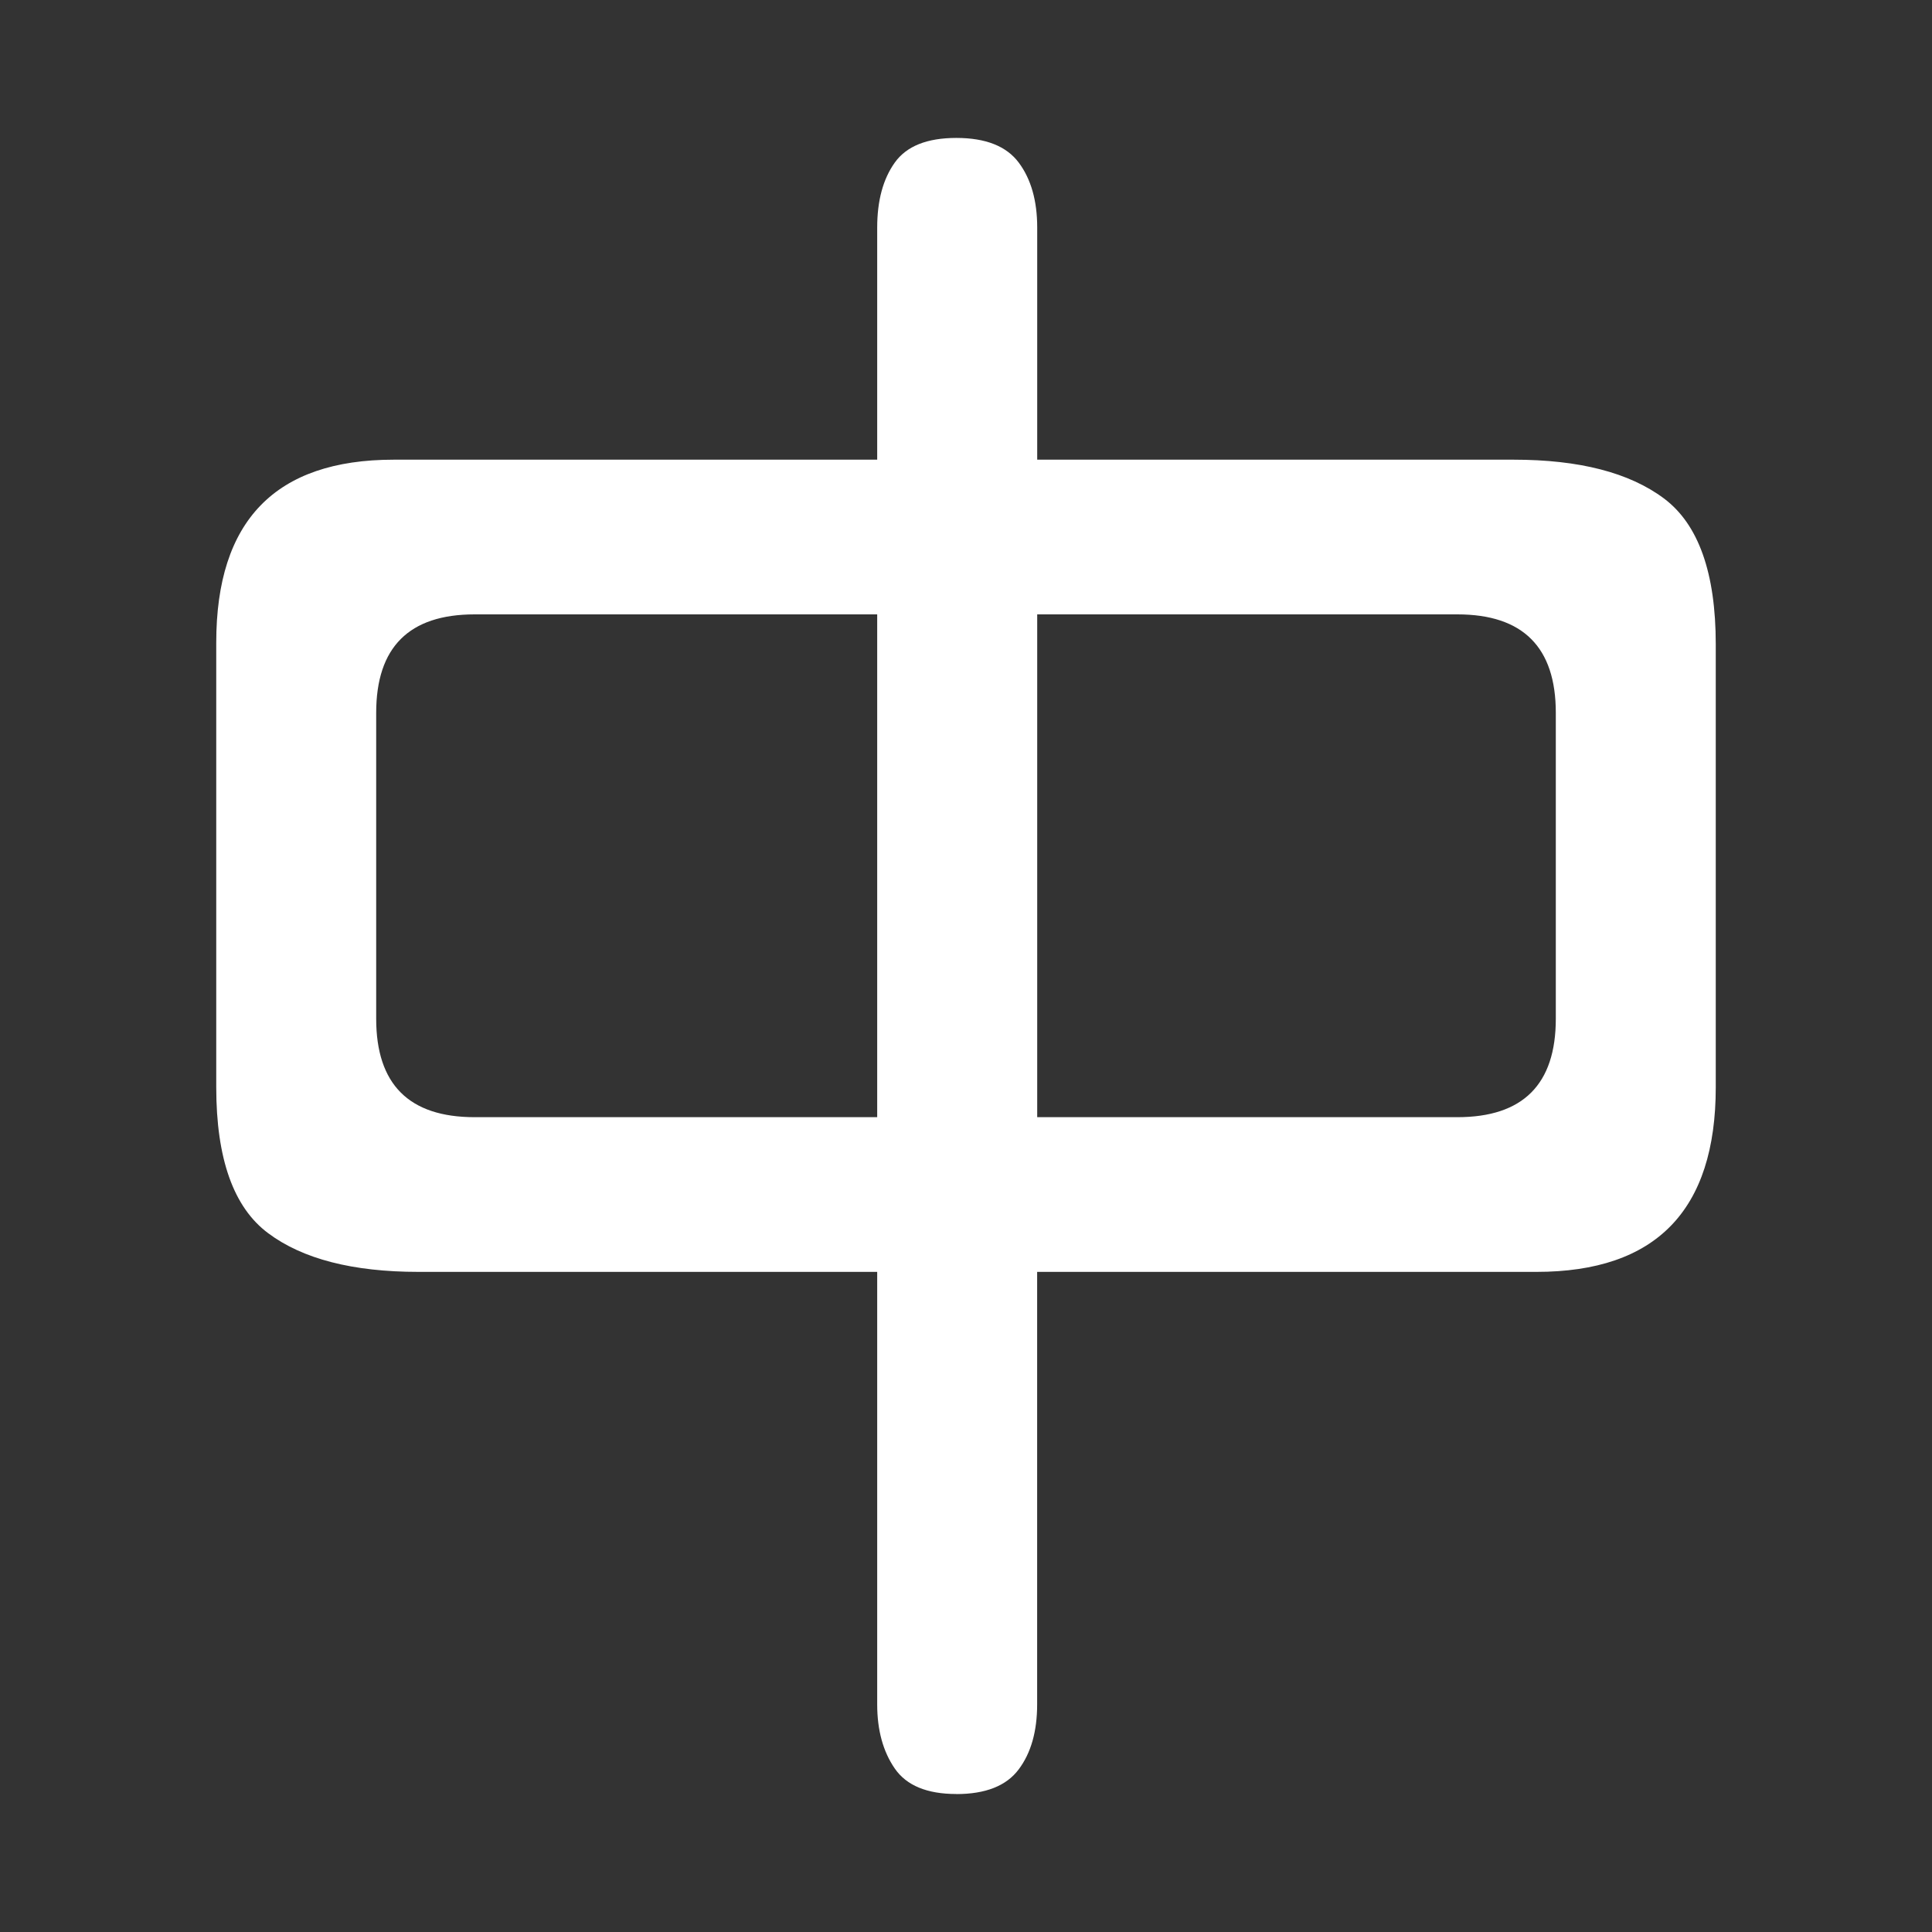 <?xml version="1.0" encoding="UTF-8"?><svg id="Layer_2" xmlns="http://www.w3.org/2000/svg" viewBox="0 0 280 280"><rect x="0" y="0" width="280" height="280" fill="#333333" stroke="none"/><defs><style>.cls-1{fill:none;}.cls-2{fill:#fff;}</style></defs><g id="Layer_1-2"><g><path class="cls-2" d="M138.6,260c-4.25,0-7.22-1.23-8.92-3.69-1.7-2.46-2.55-5.57-2.55-9.3v-62.68H60.64c-9.51,0-16.78-1.87-21.78-5.61-5.01-3.73-7.52-10.78-7.52-21.15V93.12c0-17.66,8.57-26.5,25.73-26.5H127.13V32.99c0-3.91,.85-7.05,2.55-9.43,1.7-2.38,4.67-3.57,8.92-3.57s7.26,1.19,9.04,3.57c1.78,2.38,2.68,5.52,2.68,9.43v33.63h69.04c9.51,0,16.77,1.87,21.78,5.61,5.01,3.74,7.52,10.79,7.52,21.15v64.2c0,17.83-8.66,26.75-25.99,26.75h-72.36v62.68c0,3.91-.89,7.05-2.68,9.43-1.78,2.38-4.8,3.57-9.04,3.57Zm-69.81-98.09h58.34V89.04h-58.34c-9.51,0-14.27,4.76-14.27,14.27v44.33c0,9.51,4.75,14.27,14.27,14.27Zm81.53,0h60.89c9.51,0,14.27-4.75,14.27-14.27v-44.33c0-9.51-4.76-14.27-14.27-14.27h-60.89v72.87Z"/><rect class="cls-1" width="280" height="280"/></g></g></svg>